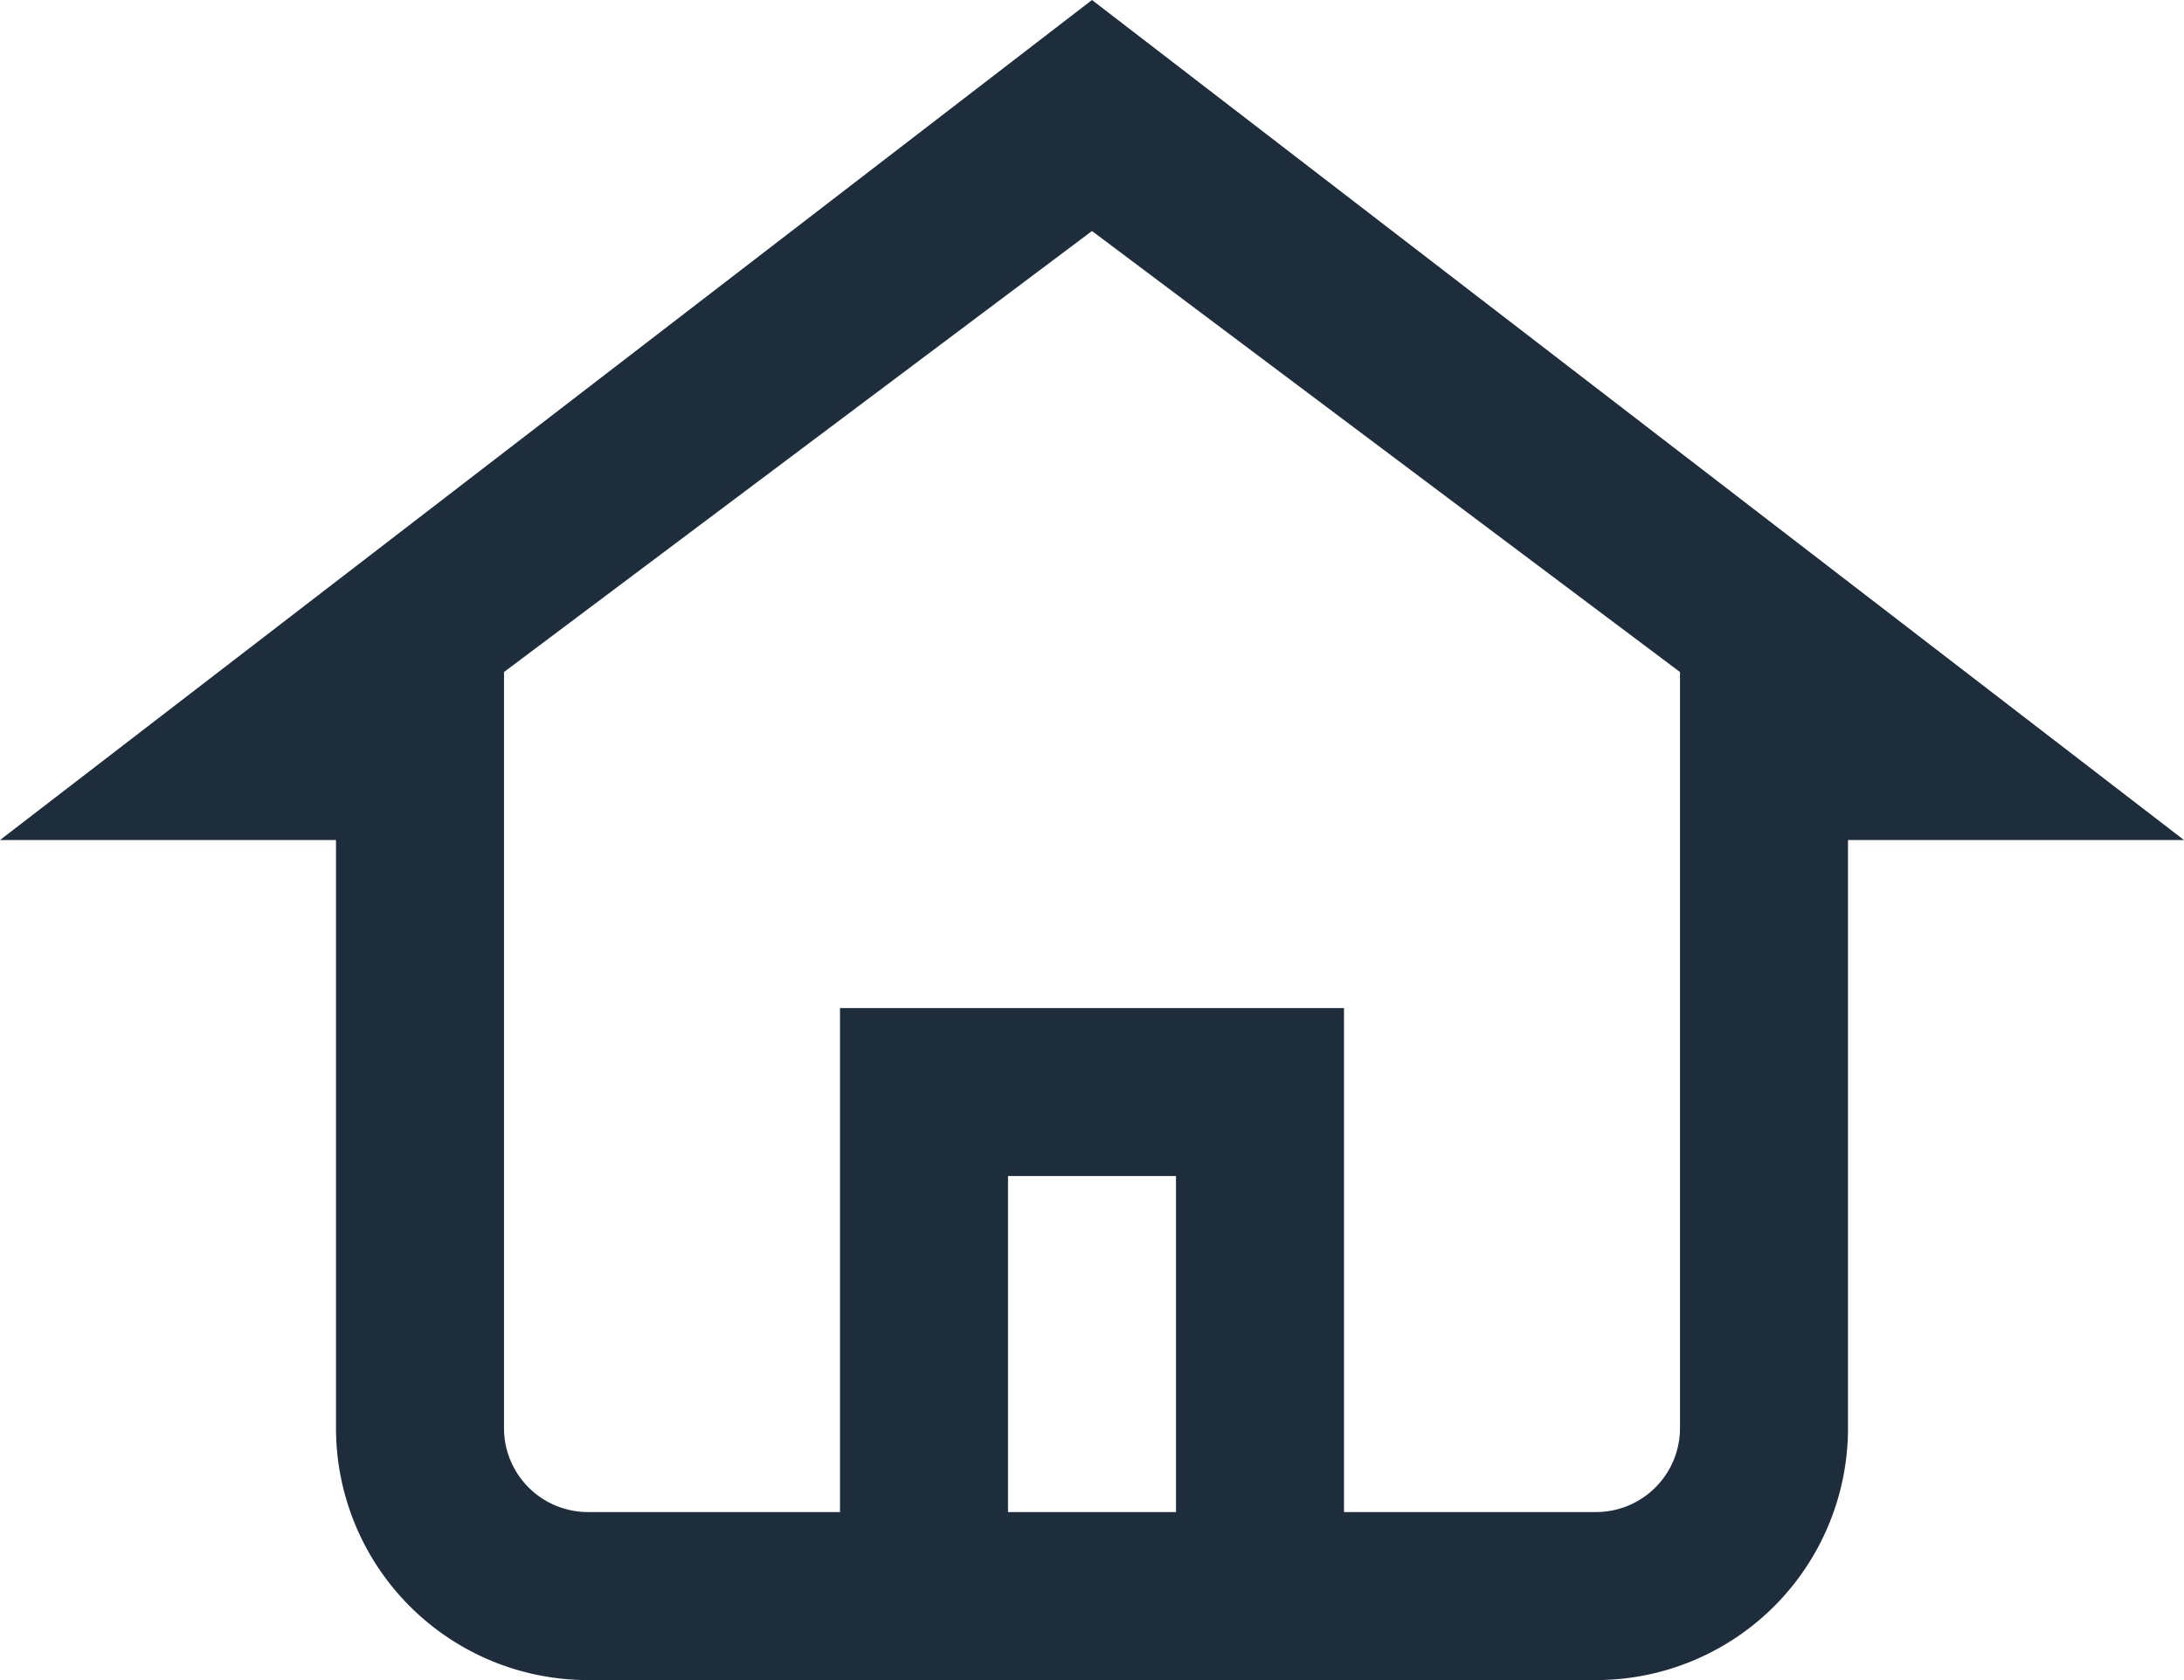 <svg xmlns="http://www.w3.org/2000/svg" width="13" height="10" viewBox="0 0 13 10"><path fill="#1D2D3C" fill-rule="evenodd" d="M6.5 0L0 5h2v3.5A1.5 1.5 0 0 0 3.5 10h6A1.5 1.5 0 0 0 11 8.5V5h2L6.5 0zM6 7h1v2H6V7zm3.5 2H8V6H5v3H3.5a.5.5 0 0 1-.5-.5V4l3.5-2.625L10 4v4.5a.5.5 0 0 1-.5.5z"/></svg>
